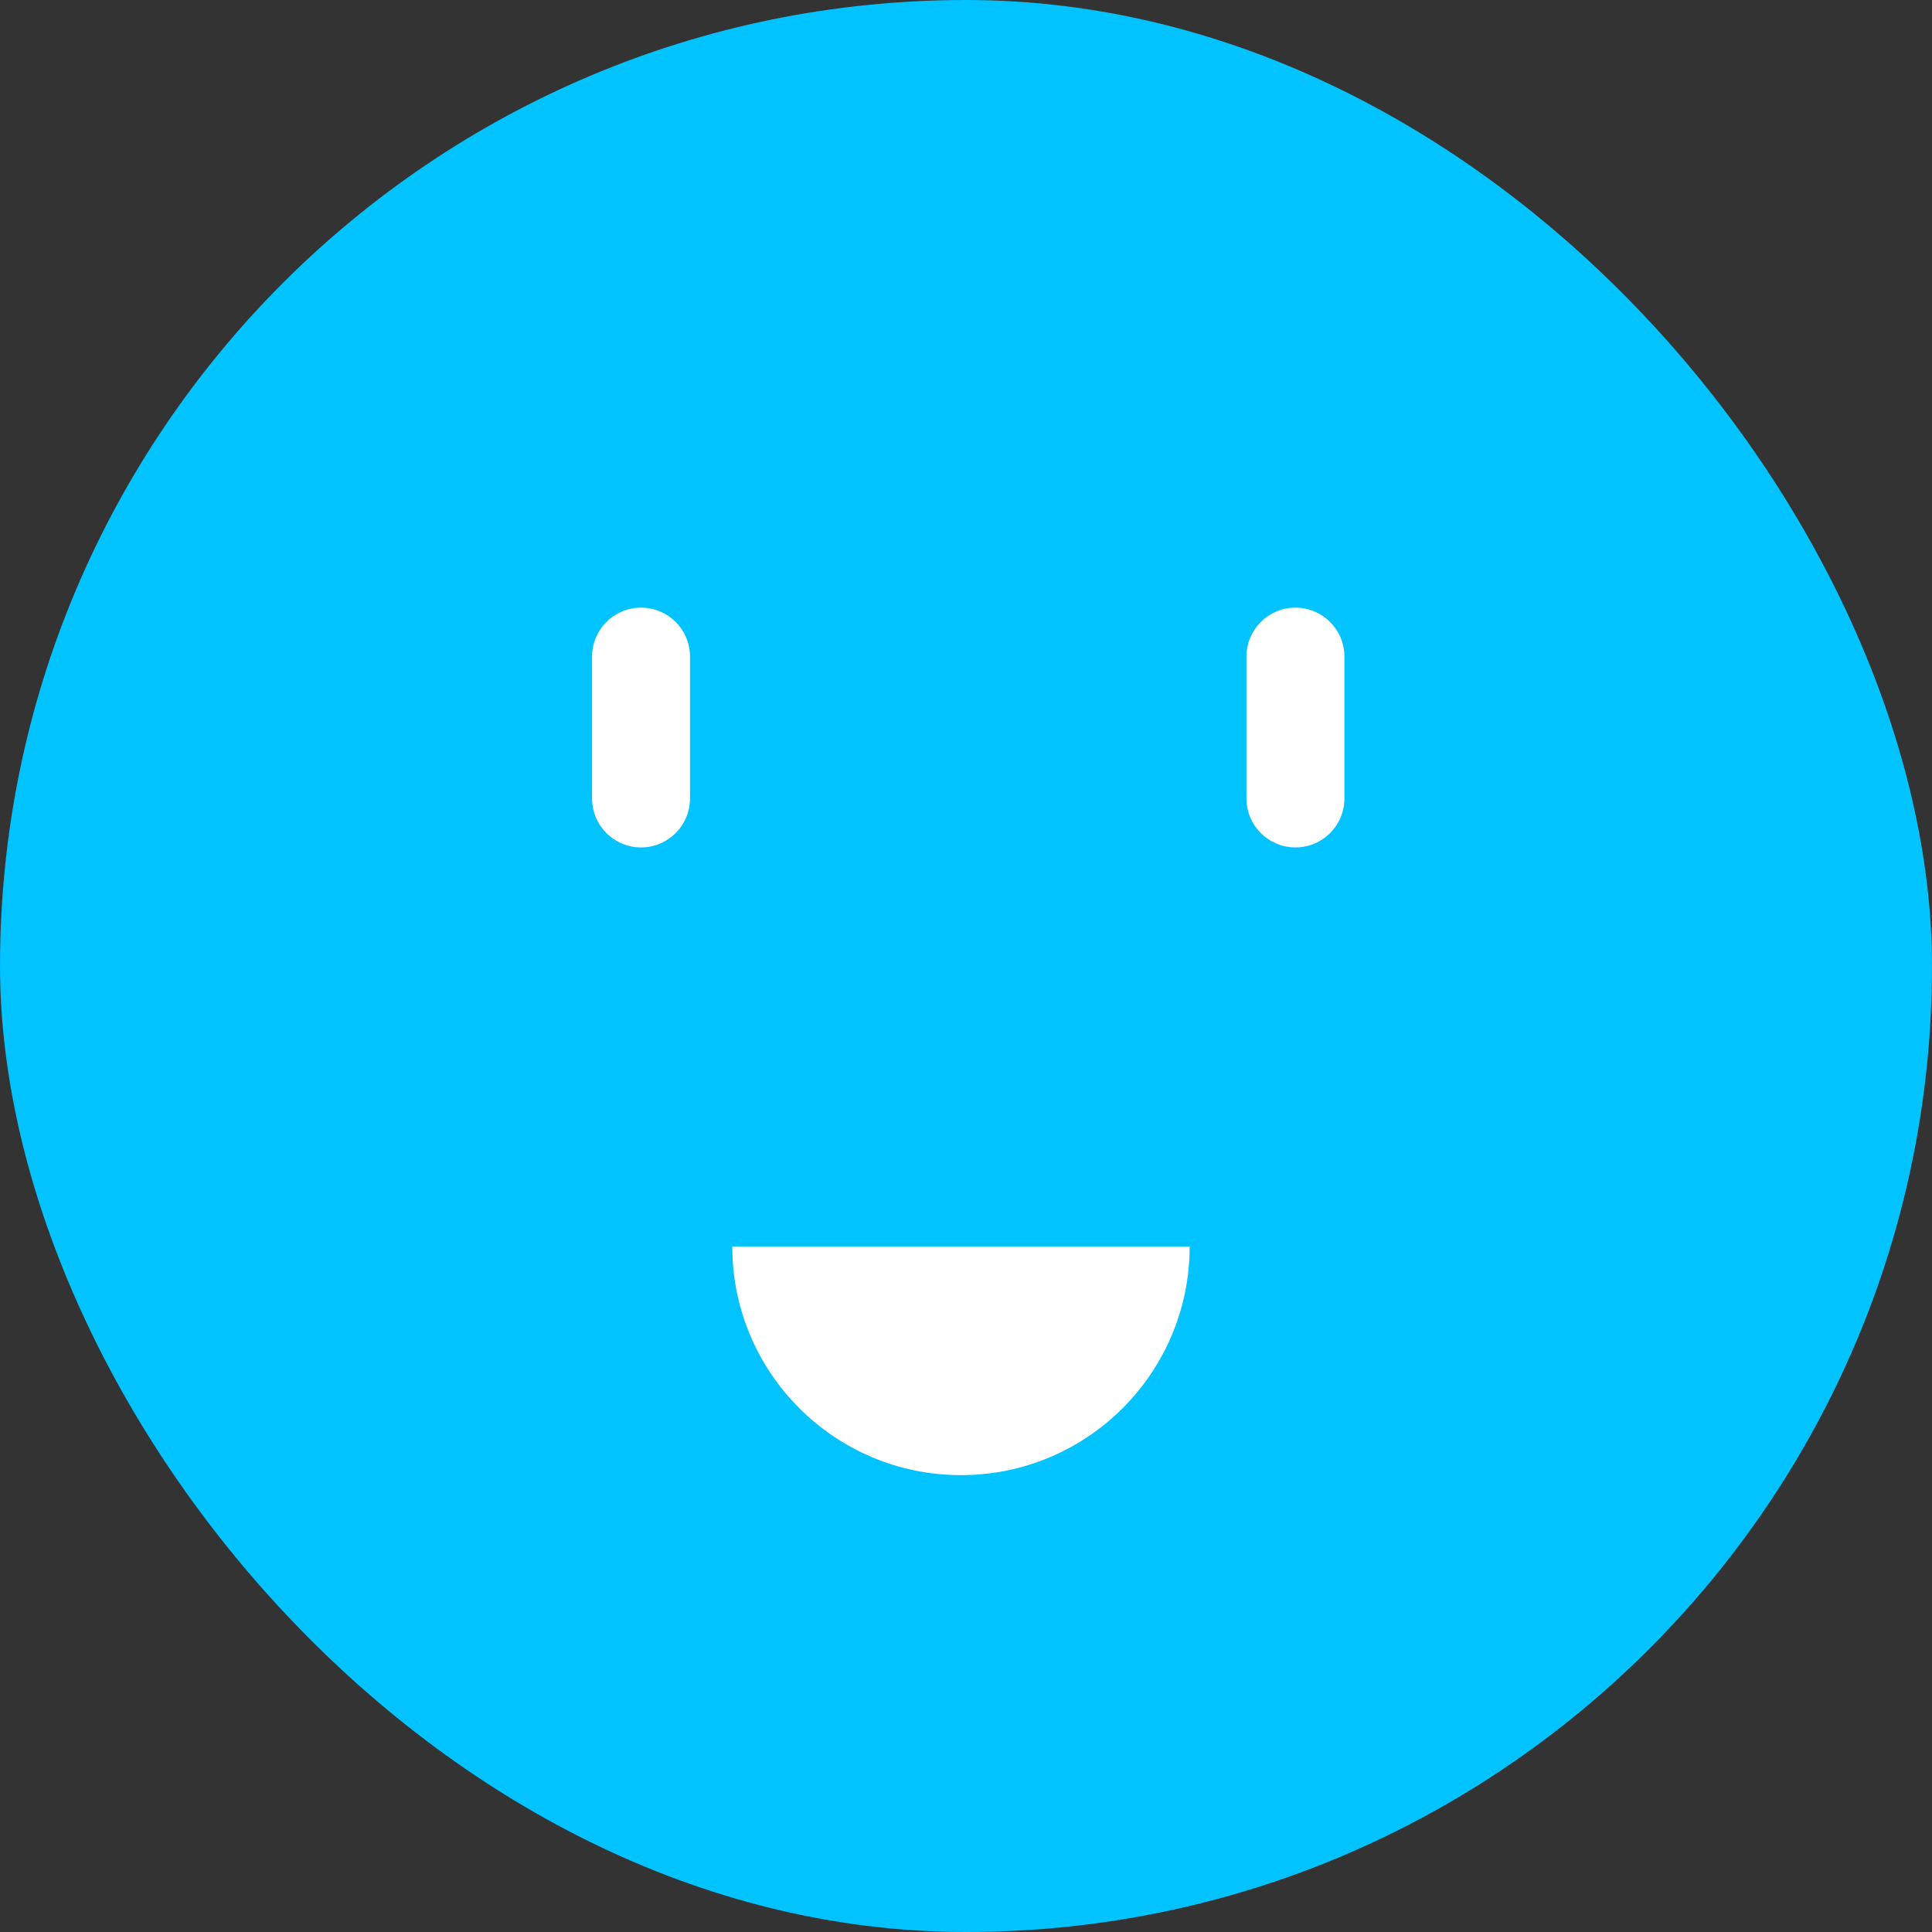 <?xml version="1.0" encoding="UTF-8"?>
<svg width="124px" height="124px" viewBox="0 0 124 124" version="1.1" xmlns="http://www.w3.org/2000/svg" xmlns:xlink="http://www.w3.org/1999/xlink">
    <rect x="0" y="0" width="124" height="124" fill="#333333" stroke="none"/>
    <!-- Generator: Sketch 48.2 (47327) - http://www.bohemiancoding.com/sketch -->
    <title>Group 11</title>
    <desc>Created with Sketch.</desc>
    <defs></defs>
    <g id="Components-Avatars" stroke="none" stroke-width="1" fill="none" fill-rule="evenodd" transform="translate(-1763, -2568)">
        <g id="Group-11" transform="translate(1763, 2568)">
            <rect id="Rectangle-1238-Copy" fill="#00C3FF" x="0" y="0" width="124" height="124" rx="62"></rect>
            <g id="Group-4-Copy-3" transform="translate(38, 39)" fill="#FFFFFF">
                <g id="Group">
                    <g>
                        <g id="Group-6">
                            <path d="M3.143,15.39 C1.408,15.39 0,13.983 0,12.247 L0,3.141 C0,1.406 1.408,0 3.143,0 C4.88,0 6.286,1.406 6.286,3.141 L6.286,12.247 C6.286,13.983 4.88,15.39 3.143,15.39" id="Fill-7"></path>
                            <path d="M45.143,15.39 C43.406,15.39 42,13.983 42,12.247 L42,3.141 C42,1.406 43.406,0 45.143,0 C46.882,0 48.288,1.406 48.288,3.141 L48.288,12.247 C48.288,13.983 46.882,15.39 45.143,15.39" id="Fill-8"></path>
                        </g>
                        <path d="M38.356,41 C38.356,49.107 31.785,55.678 23.678,55.678 C15.572,55.678 9,49.107 9,41 L38.356,41 Z" id="Fill-10"></path>
                    </g>
                </g>
            </g>
        </g>
    </g>
</svg>